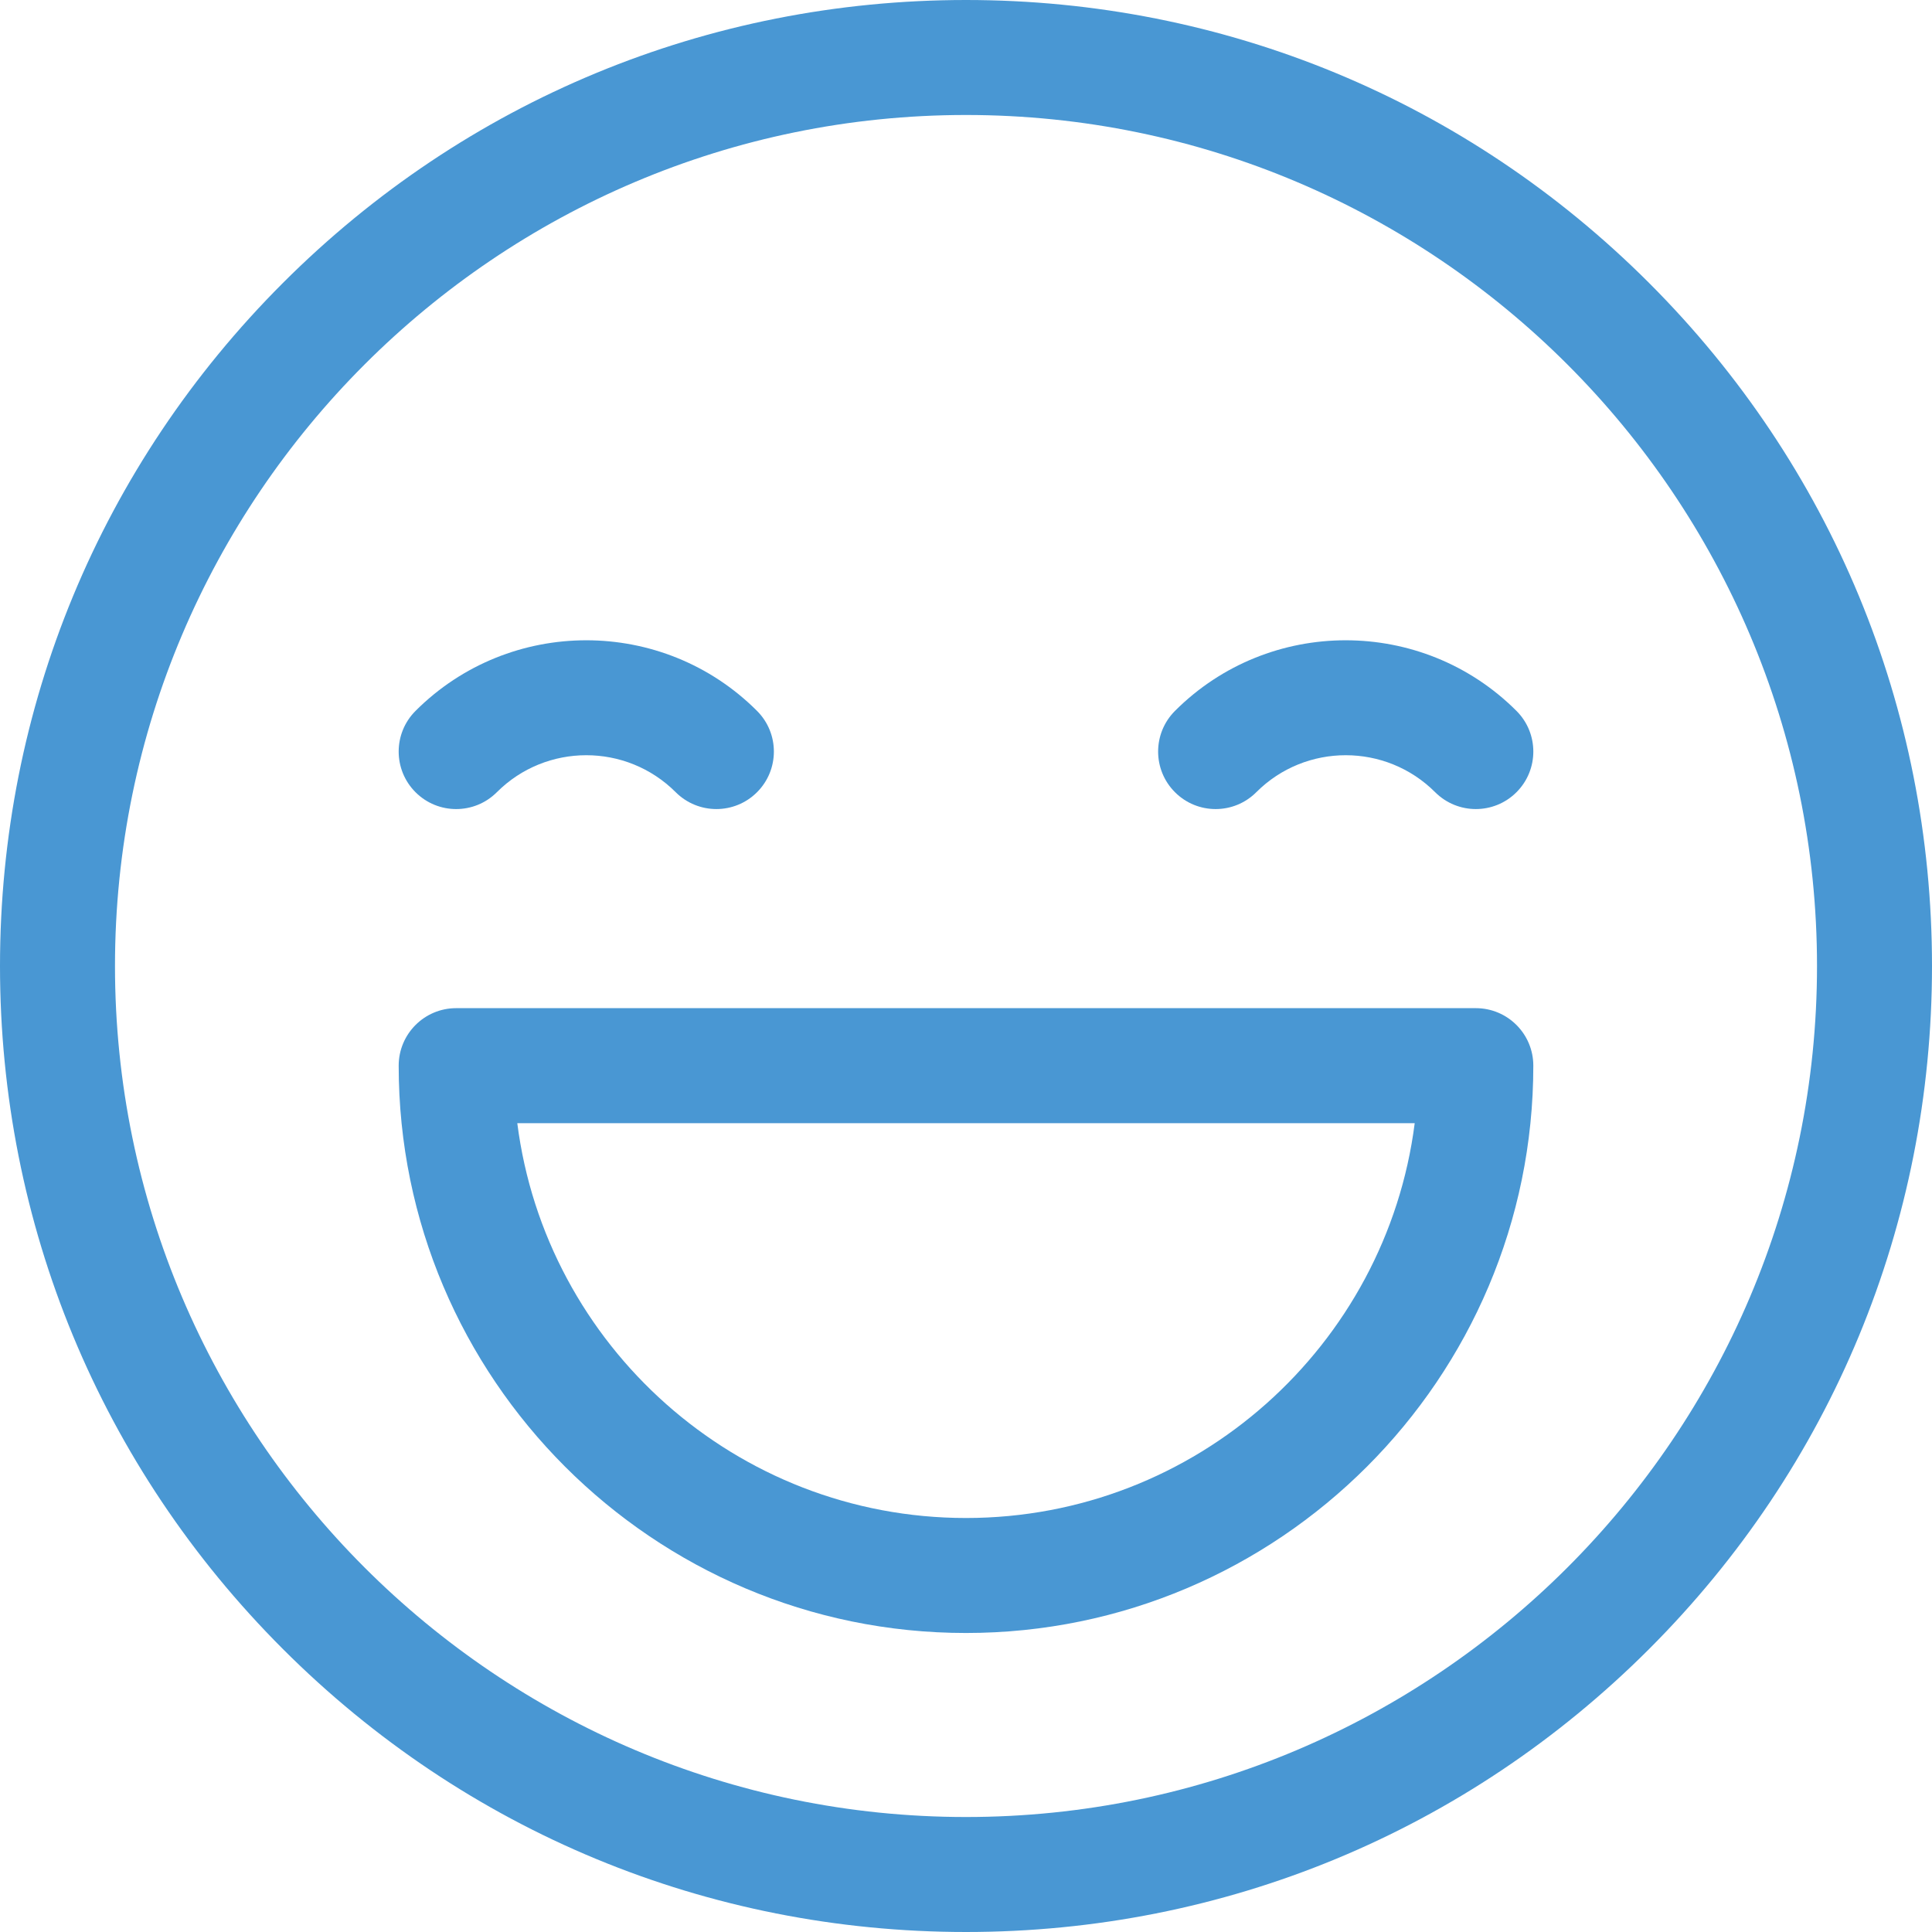 <svg width="56" height="56" viewBox="0 0 56 56" fill="none" xmlns="http://www.w3.org/2000/svg">
<g id="Happy Icon" clip-path="url(#clip0_64_226)">
<g id="Group">
<g id="Group_2">
<path id="Vector" d="M47.799 8.201C42.511 2.913 35.479 0 28 0C20.521 0 13.489 2.913 8.201 8.201C2.912 13.489 0 20.521 0 28C0 35.479 2.912 42.511 8.201 47.799C13.489 53.087 20.521 56 28 56C35.479 56 42.511 53.087 47.799 47.799C53.088 42.511 56 35.479 56 28C56 20.521 53.088 13.489 47.799 8.201ZM28 52.667C14.399 52.667 3.333 41.601 3.333 28C3.333 14.399 14.399 3.333 28 3.333C41.601 3.333 52.667 14.399 52.667 28C52.667 41.601 41.601 52.667 28 52.667Z" fill="#4997D3"/>
</g>
</g>
<g id="Group_3">
<g id="Group_4">
<path id="Vector_2" d="M21.943 20.606C19.214 17.876 14.773 17.877 12.044 20.606C11.393 21.257 11.393 22.312 12.044 22.963C12.695 23.614 13.75 23.614 14.401 22.963C15.831 21.533 18.157 21.533 19.586 22.963C19.912 23.288 20.338 23.451 20.765 23.451C21.191 23.451 21.618 23.288 21.943 22.963C22.594 22.312 22.594 21.257 21.943 20.606Z" fill="#4997D3"/>
</g>
</g>
<g id="Group_5">
<g id="Group_6">
<path id="Vector_3" d="M43.956 20.606C41.227 17.877 36.786 17.876 34.057 20.606C33.406 21.257 33.406 22.312 34.057 22.963C34.708 23.614 35.763 23.614 36.414 22.963C37.843 21.533 40.169 21.533 41.599 22.963C41.925 23.288 42.351 23.451 42.778 23.451C43.204 23.451 43.631 23.288 43.956 22.963C44.607 22.312 44.607 21.257 43.956 20.606Z" fill="#4997D3"/>
</g>
</g>
<g id="Group_7">
<g id="Group_8">
<path id="Vector_4" d="M42.778 29.222H13.222C12.302 29.222 11.556 29.969 11.556 30.889C11.556 39.956 18.933 47.333 28 47.333C37.067 47.333 44.444 39.956 44.444 30.889C44.444 29.968 43.698 29.222 42.778 29.222ZM28 44C21.335 44 15.815 39.001 14.994 32.556H41.006C40.185 39.001 34.665 44 28 44Z" fill="#4997D3"/>
</g>
</g>
</g>
<defs>
<clipPath id="clip0_64_226">
<rect width="56" height="56" fill="white"/>
</clipPath>
</defs>
</svg>
